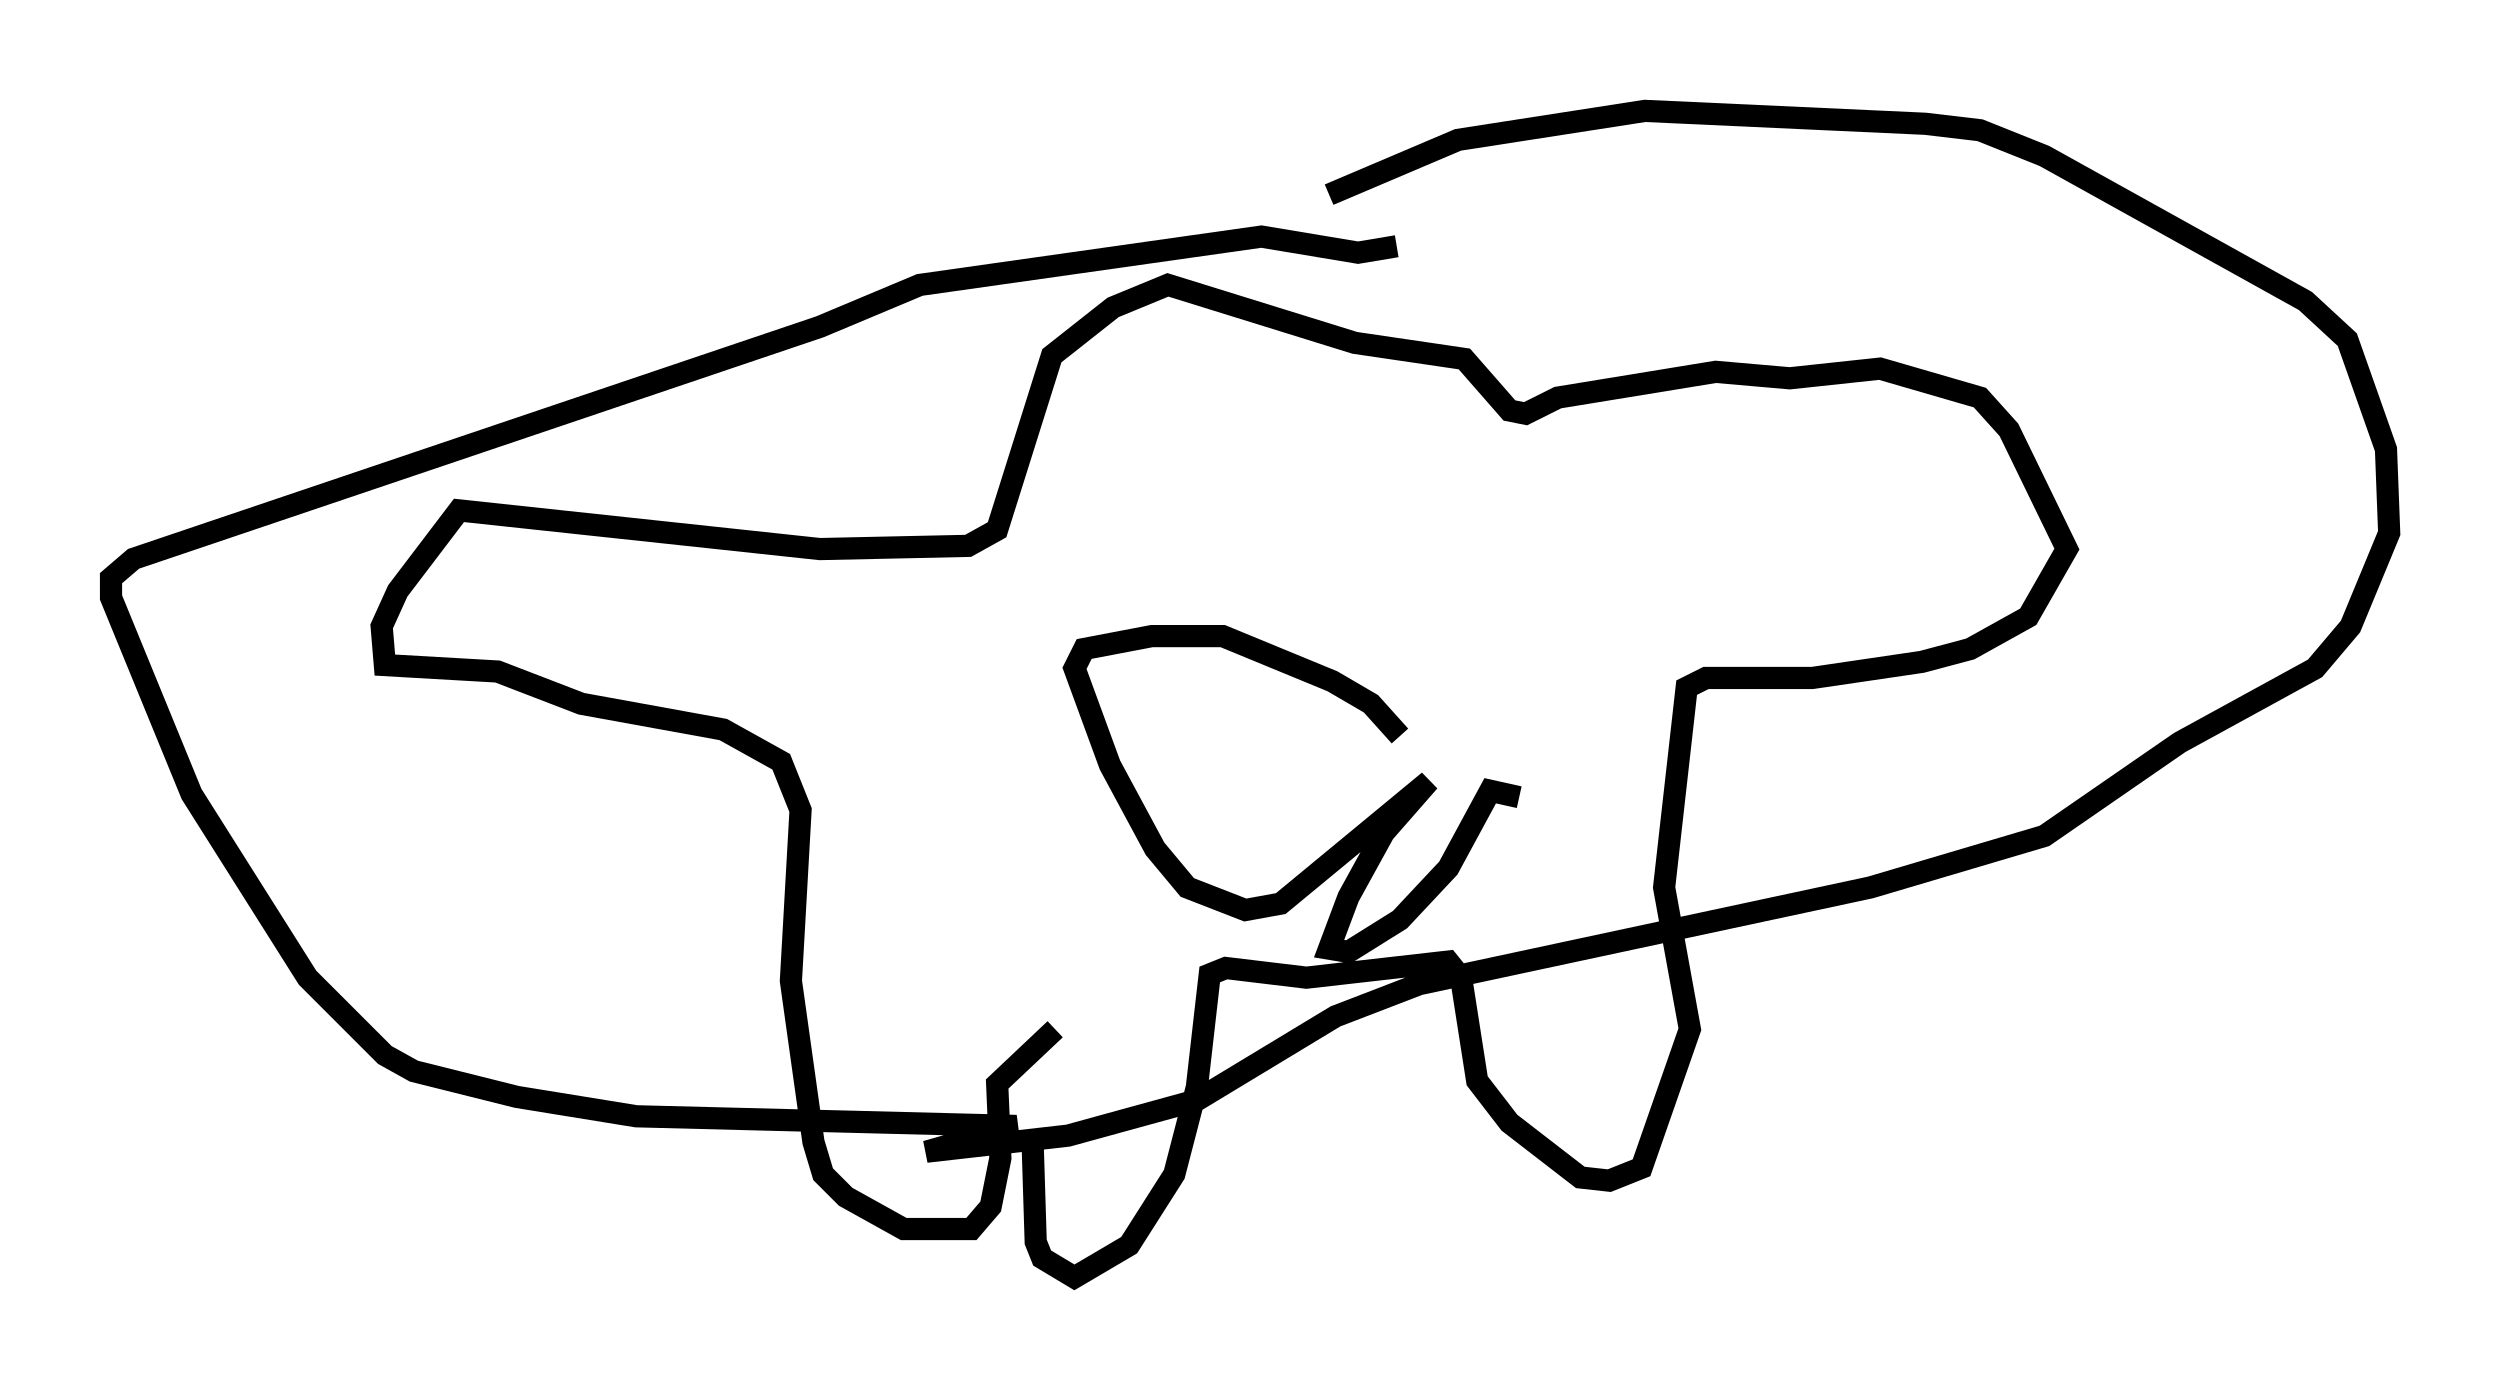 <?xml version="1.0" encoding="utf-8" ?>
<svg baseProfile="full" height="62.581" version="1.1" width="112.693" xmlns="http://www.w3.org/2000/svg" xmlns:ev="http://www.w3.org/2001/xml-events" xmlns:xlink="http://www.w3.org/1999/xlink"><defs /><rect fill="white" height="62.581" width="112.693" x="0" y="0" /><path d="M47.123, 46.542 m-0.581, 4.793 l0.145, 4.648 0.291, 0.726 l1.453, 0.872 2.469, -1.453 l2.034, -3.196 1.017, -3.922 l0.581, -5.084 0.726, -0.291 l3.631, 0.436 6.391, -0.726 l0.581, 0.726 0.726, 4.648 l1.453, 1.888 3.196, 2.469 l1.307, 0.145 1.453, -0.581 l2.179, -6.246 -1.162, -6.391 l1.017, -9.006 0.872, -0.436 l4.793, 0.0 4.939, -0.726 l2.179, -0.581 2.615, -1.453 l1.743, -3.05 -2.615, -5.374 l-1.307, -1.453 -4.503, -1.307 l-4.067, 0.436 -3.341, -0.291 l-7.117, 1.162 -1.453, 0.726 l-0.726, -0.145 -2.034, -2.324 l-4.939, -0.726 -8.425, -2.615 l-2.469, 1.017 -2.76, 2.179 l-2.469, 7.844 -1.307, 0.726 l-6.682, 0.145 -16.268, -1.743 l-2.76, 3.631 -0.726, 1.598 l0.145, 1.743 5.084, 0.291 l3.777, 1.453 6.391, 1.162 l2.615, 1.453 0.872, 2.179 l-0.436, 7.698 1.017, 7.263 l0.436, 1.453 1.017, 1.017 l2.615, 1.453 3.05, 0.0 l0.872, -1.017 0.436, -2.179 l-0.145, -3.341 2.615, -2.469 m15.542, -13.218 l-1.307, -1.453 -1.743, -1.017 l-4.939, -2.034 -3.196, 0.0 l-3.05, 0.581 -0.436, 0.872 l1.598, 4.358 2.034, 3.777 l1.453, 1.743 2.615, 1.017 l1.598, -0.291 6.682, -5.52 l-2.034, 2.324 -1.598, 2.905 l-0.872, 2.324 0.872, 0.145 l2.324, -1.453 2.179, -2.324 l1.888, -3.486 1.307, 0.291 m-8.57, -27.162 l5.81, -2.469 8.425, -1.307 l12.637, 0.581 2.469, 0.291 l2.905, 1.162 11.765, 6.536 l1.888, 1.743 1.743, 4.939 l0.145, 3.777 -1.743, 4.212 l-1.598, 1.888 -6.101, 3.341 l-6.101, 4.212 -7.844, 2.324 l-20.335, 4.358 -3.777, 1.453 l-6.246, 3.777 -5.81, 1.598 l-6.391, 0.726 4.067, -1.162 l-17.14, -0.436 -5.374, -0.872 l-4.648, -1.162 -1.307, -0.726 l-3.486, -3.486 -5.229, -8.279 l-3.631, -8.86 0.0, -0.872 l1.017, -0.872 30.938, -10.458 l4.503, -1.888 15.397, -2.179 l4.358, 0.726 1.743, -0.291 " fill="none" stroke="black" stroke-width="1" /></svg>